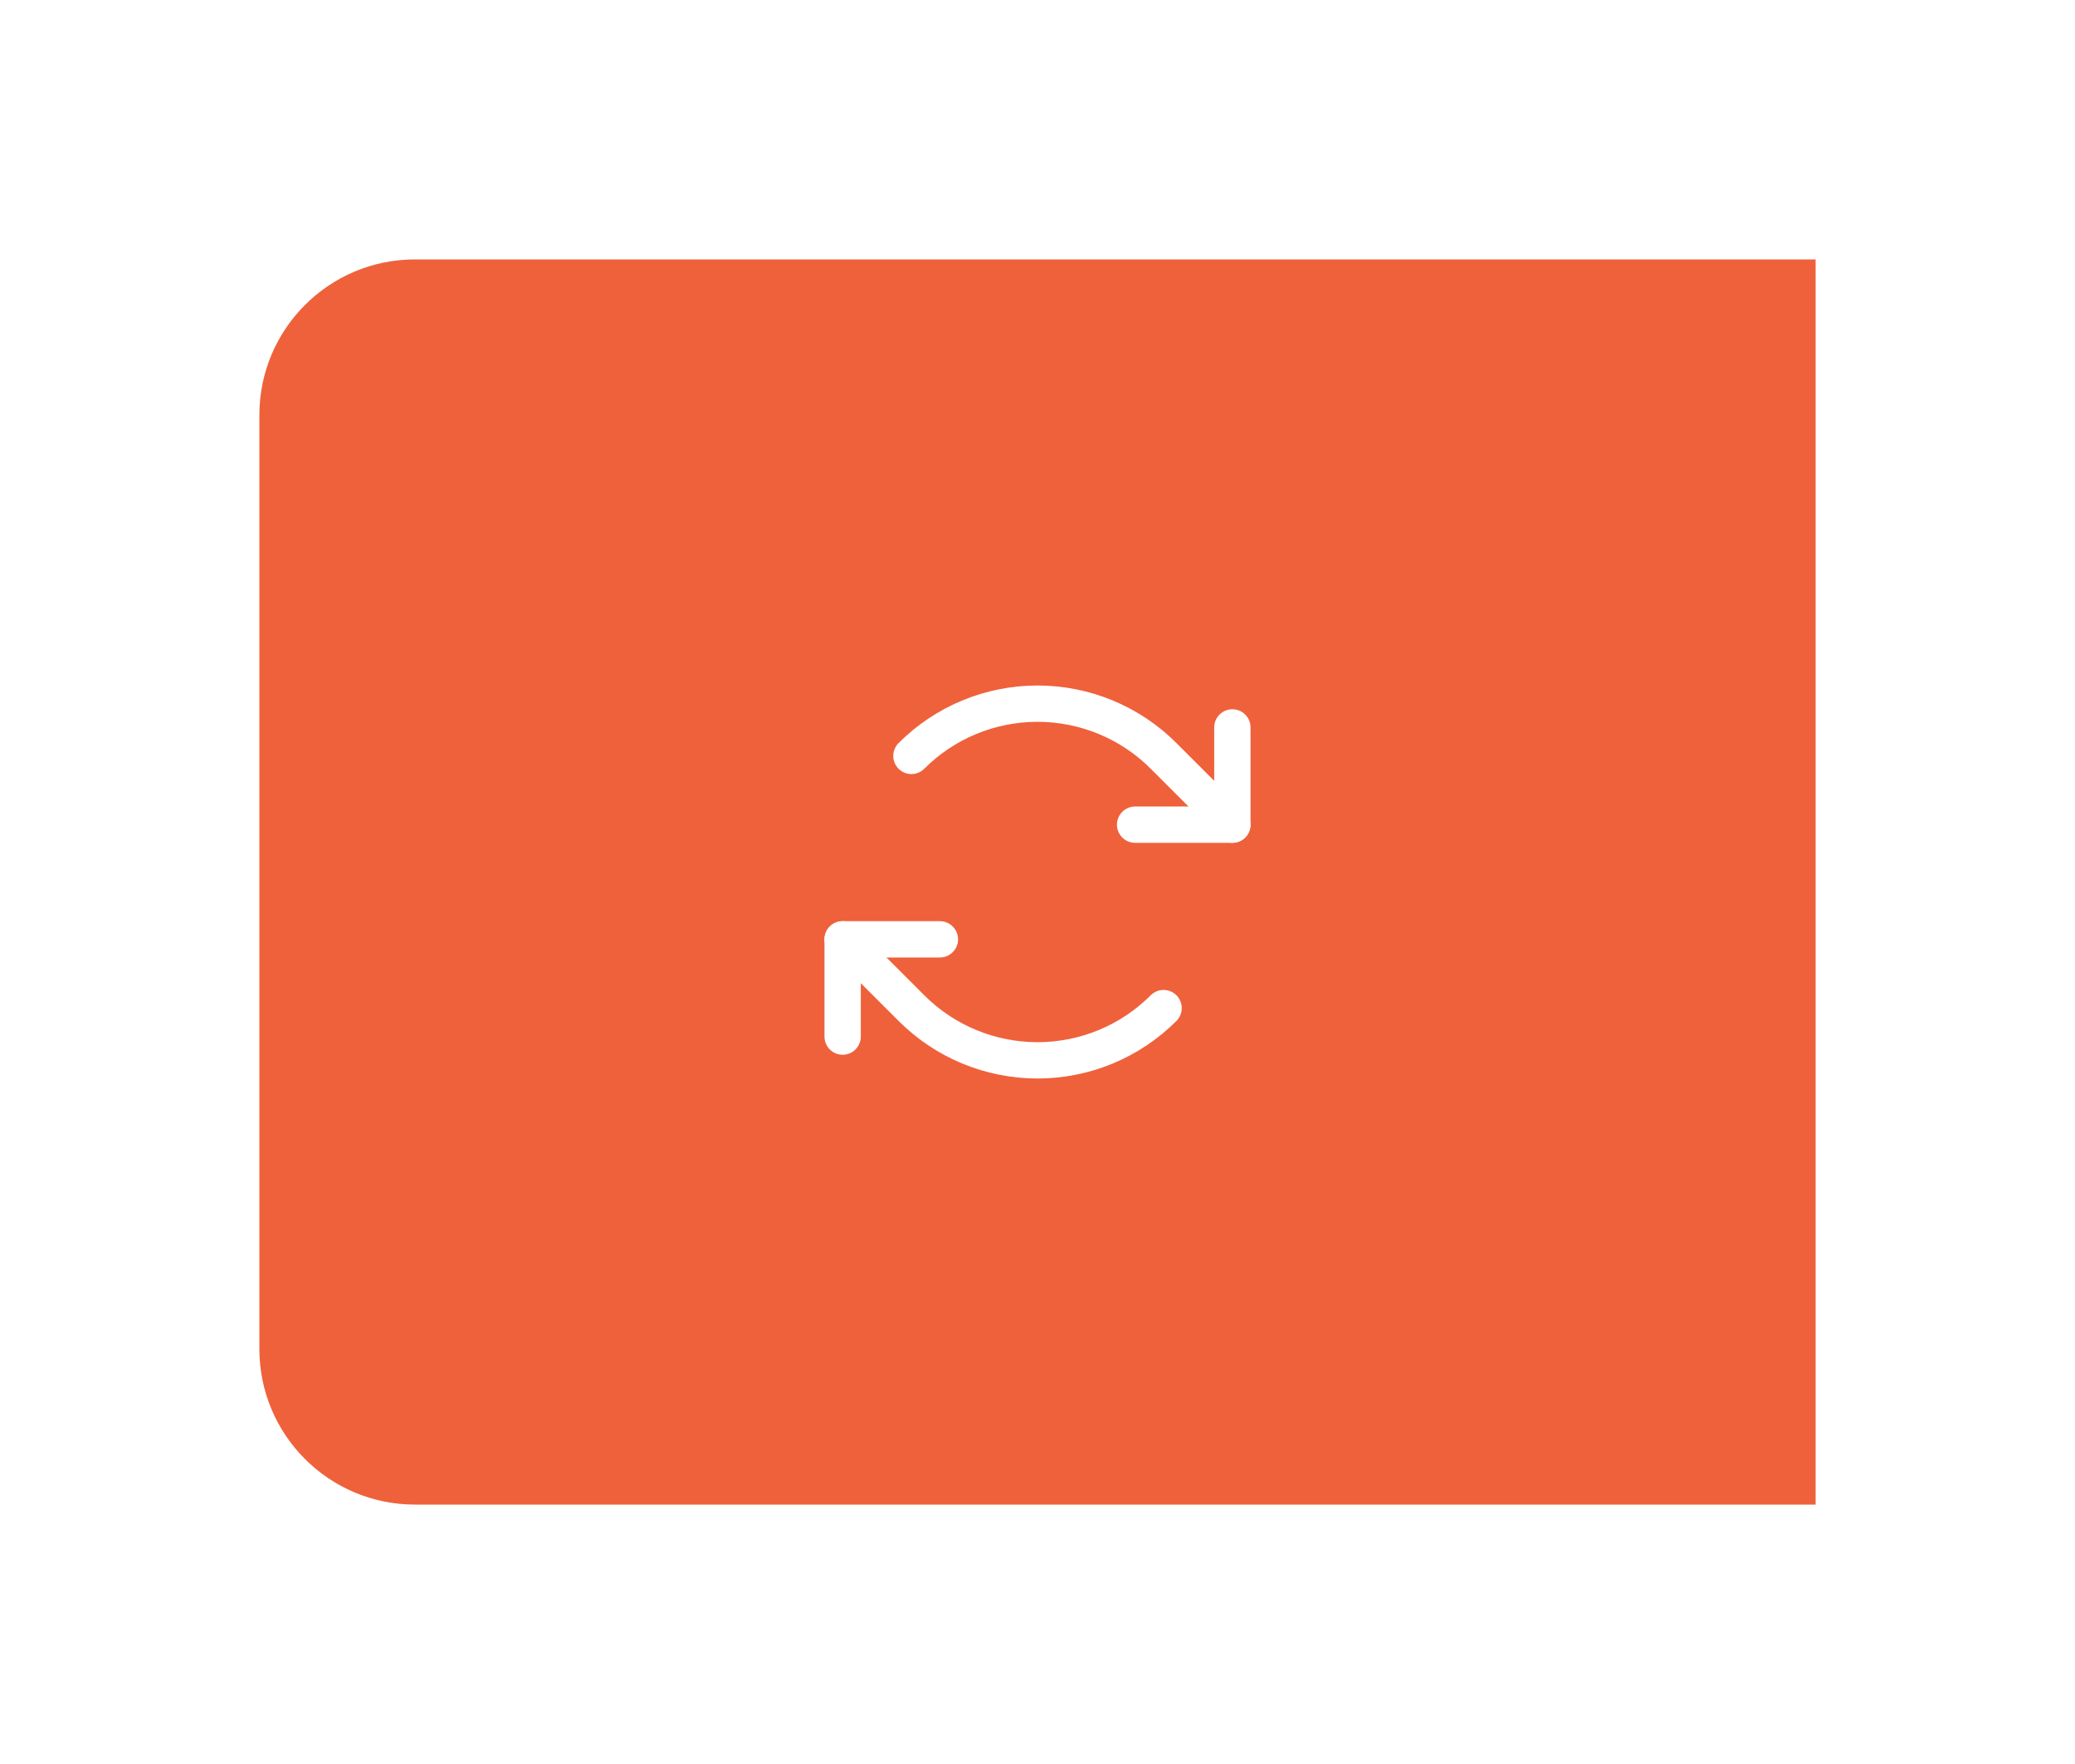 <svg width="80" height="68" viewBox="0 0 80 68" fill="none" xmlns="http://www.w3.org/2000/svg">
<g filter="url(#filter0_d_8628_28990)">
<path d="M10 16C10 12.686 12.686 10 16 10H70V58H16C12.686 58 10 55.314 10 52V16Z" fill="#EF613B"/>
</g>
<path d="M43.763 31.79H47.513V28.04" stroke="white" stroke-width="1.4" stroke-linecap="round" stroke-linejoin="round"/>
<path d="M35.139 29.139C35.777 28.5 36.535 27.994 37.369 27.648C38.203 27.303 39.097 27.125 40 27.125C40.903 27.125 41.797 27.303 42.631 27.648C43.465 27.994 44.223 28.5 44.861 29.139L47.513 31.79" stroke="white" stroke-width="1.4" stroke-linecap="round" stroke-linejoin="round"/>
<path d="M36.237 36.21H32.487V39.96" stroke="white" stroke-width="1.4" stroke-linecap="round" stroke-linejoin="round"/>
<path d="M44.861 38.861C44.223 39.5 43.465 40.006 42.631 40.352C41.797 40.697 40.903 40.875 40 40.875C39.097 40.875 38.203 40.697 37.369 40.352C36.535 40.006 35.777 39.5 35.139 38.861L32.487 36.21" stroke="white" stroke-width="1.4" stroke-linecap="round" stroke-linejoin="round"/>
<defs>
<filter id="filter0_d_8628_28990" x="0" y="0" width="80" height="68" filterUnits="userSpaceOnUse" color-interpolation-filters="sRGB">
<feFlood flood-opacity="0" result="BackgroundImageFix"/>
<feColorMatrix in="SourceAlpha" type="matrix" values="0 0 0 0 0 0 0 0 0 0 0 0 0 0 0 0 0 0 127 0" result="hardAlpha"/>
<feOffset/>
<feGaussianBlur stdDeviation="5"/>
<feComposite in2="hardAlpha" operator="out"/>
<feColorMatrix type="matrix" values="0 0 0 0 0 0 0 0 0 0 0 0 0 0 0 0 0 0 0.15 0"/>
<feBlend mode="normal" in2="BackgroundImageFix" result="effect1_dropShadow_8628_28990"/>
<feBlend mode="normal" in="SourceGraphic" in2="effect1_dropShadow_8628_28990" result="shape"/>
</filter>
</defs>
</svg>
